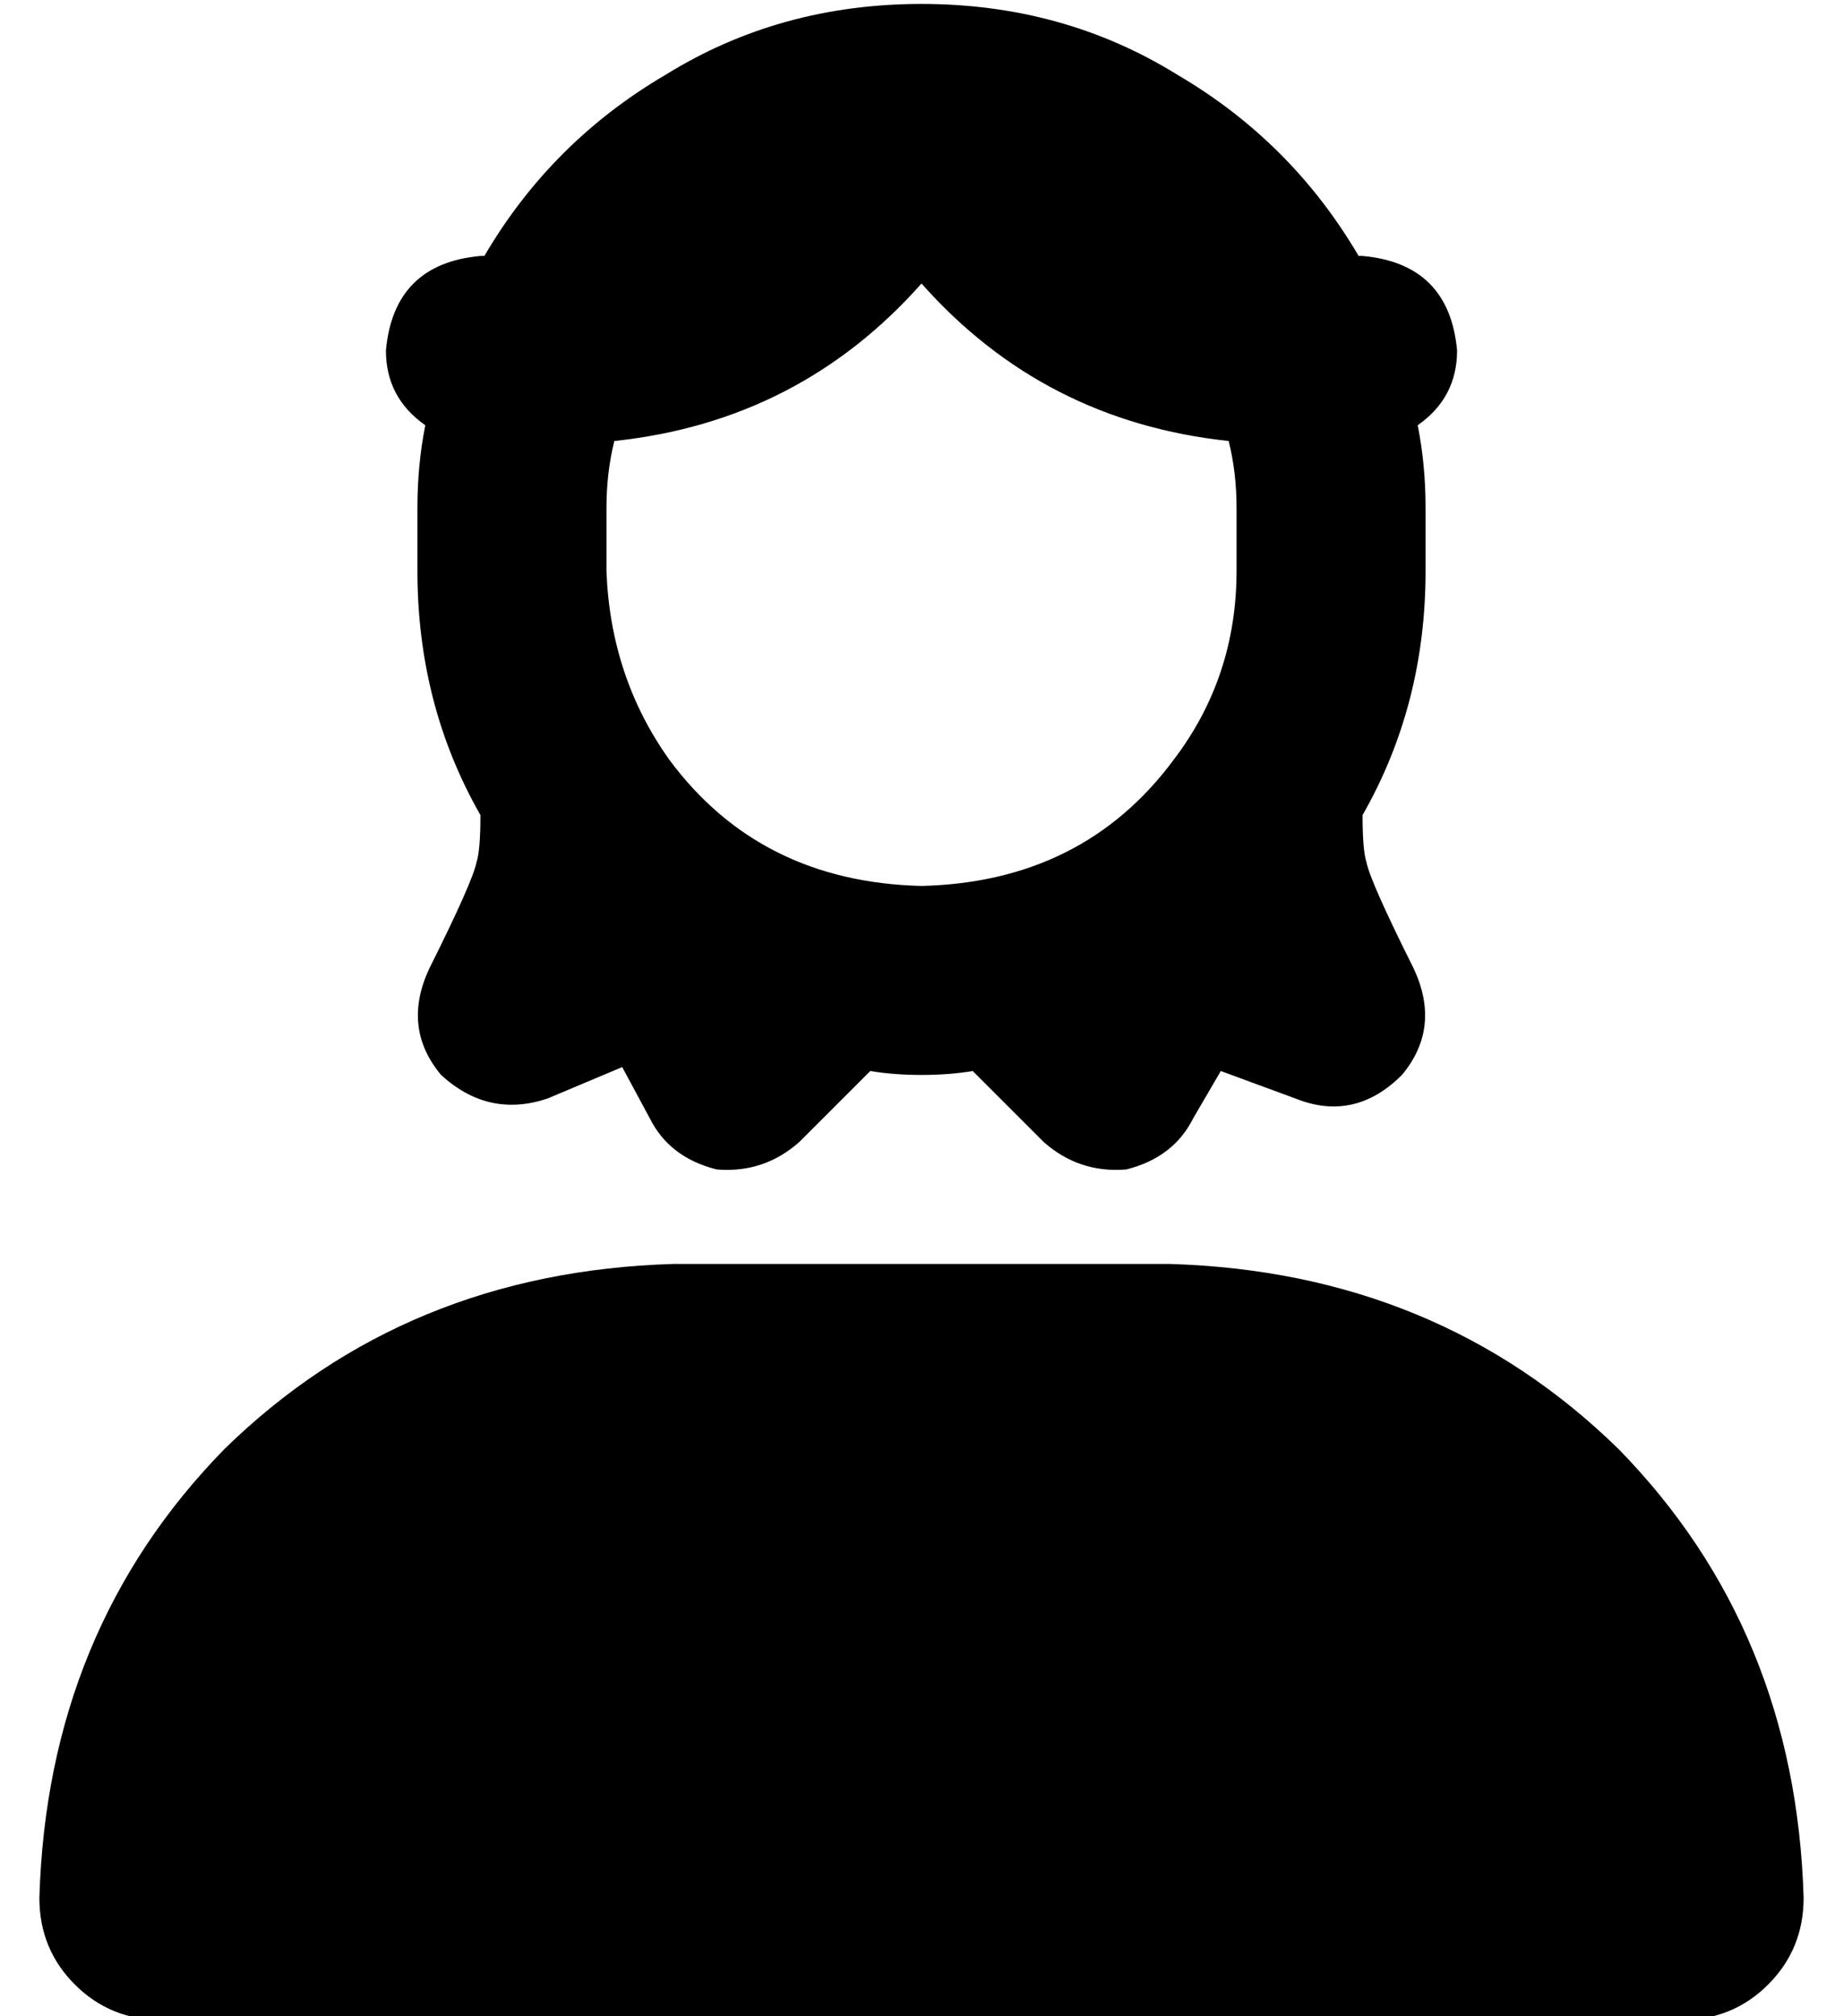 <?xml version="1.0" standalone="no"?>
<!DOCTYPE svg PUBLIC "-//W3C//DTD SVG 1.1//EN" "http://www.w3.org/Graphics/SVG/1.1/DTD/svg11.dtd" >
<svg xmlns="http://www.w3.org/2000/svg" xmlns:xlink="http://www.w3.org/1999/xlink" version="1.1" viewBox="-10 -40 468 512">
   <path fill="currentColor"
d="M304 89v16v-16v16q0 27 -16 48v0v0v0v0q-23 31 -64 32q-41 -1 -64 -32v0v0v0v0q-15 -21 -16 -48v-16v0q0 -9 2 -17q47 -5 78 -40q31 35 78 40q2 8 2 17v0zM237 232l18 18l-18 -18l18 18q9 8 21 7q12 -3 17 -13l7 -12v0l19 7v0q15 6 27 -6q10 -12 3 -27q-11 -22 -12 -27
q-1 -3 -1 -12q16 -28 16 -62v-16v0q0 -11 -2 -21q10 -7 10 -19q-2 -22 -24 -24h-1v0q-17 -29 -46 -46q-29 -18 -65 -18t-65 18q-29 17 -46 46h-1v0q-22 2 -24 24q0 12 10 19q-2 10 -2 21v16v0q0 34 16 62q0 9 -1 12q-1 5 -12 27q-7 15 3 27q12 11 27 6l19 -8v0l7 13v0
q5 10 17 13q12 1 21 -7l18 -18v0q6 1 13 1t13 -1v0zM161 281q-68 2 -114 47v0v0q-45 46 -47 114q0 13 9 22t22 9h386v0q13 0 22 -9t9 -22q-2 -68 -47 -114q-46 -45 -114 -47h-126v0z" />
</svg>
